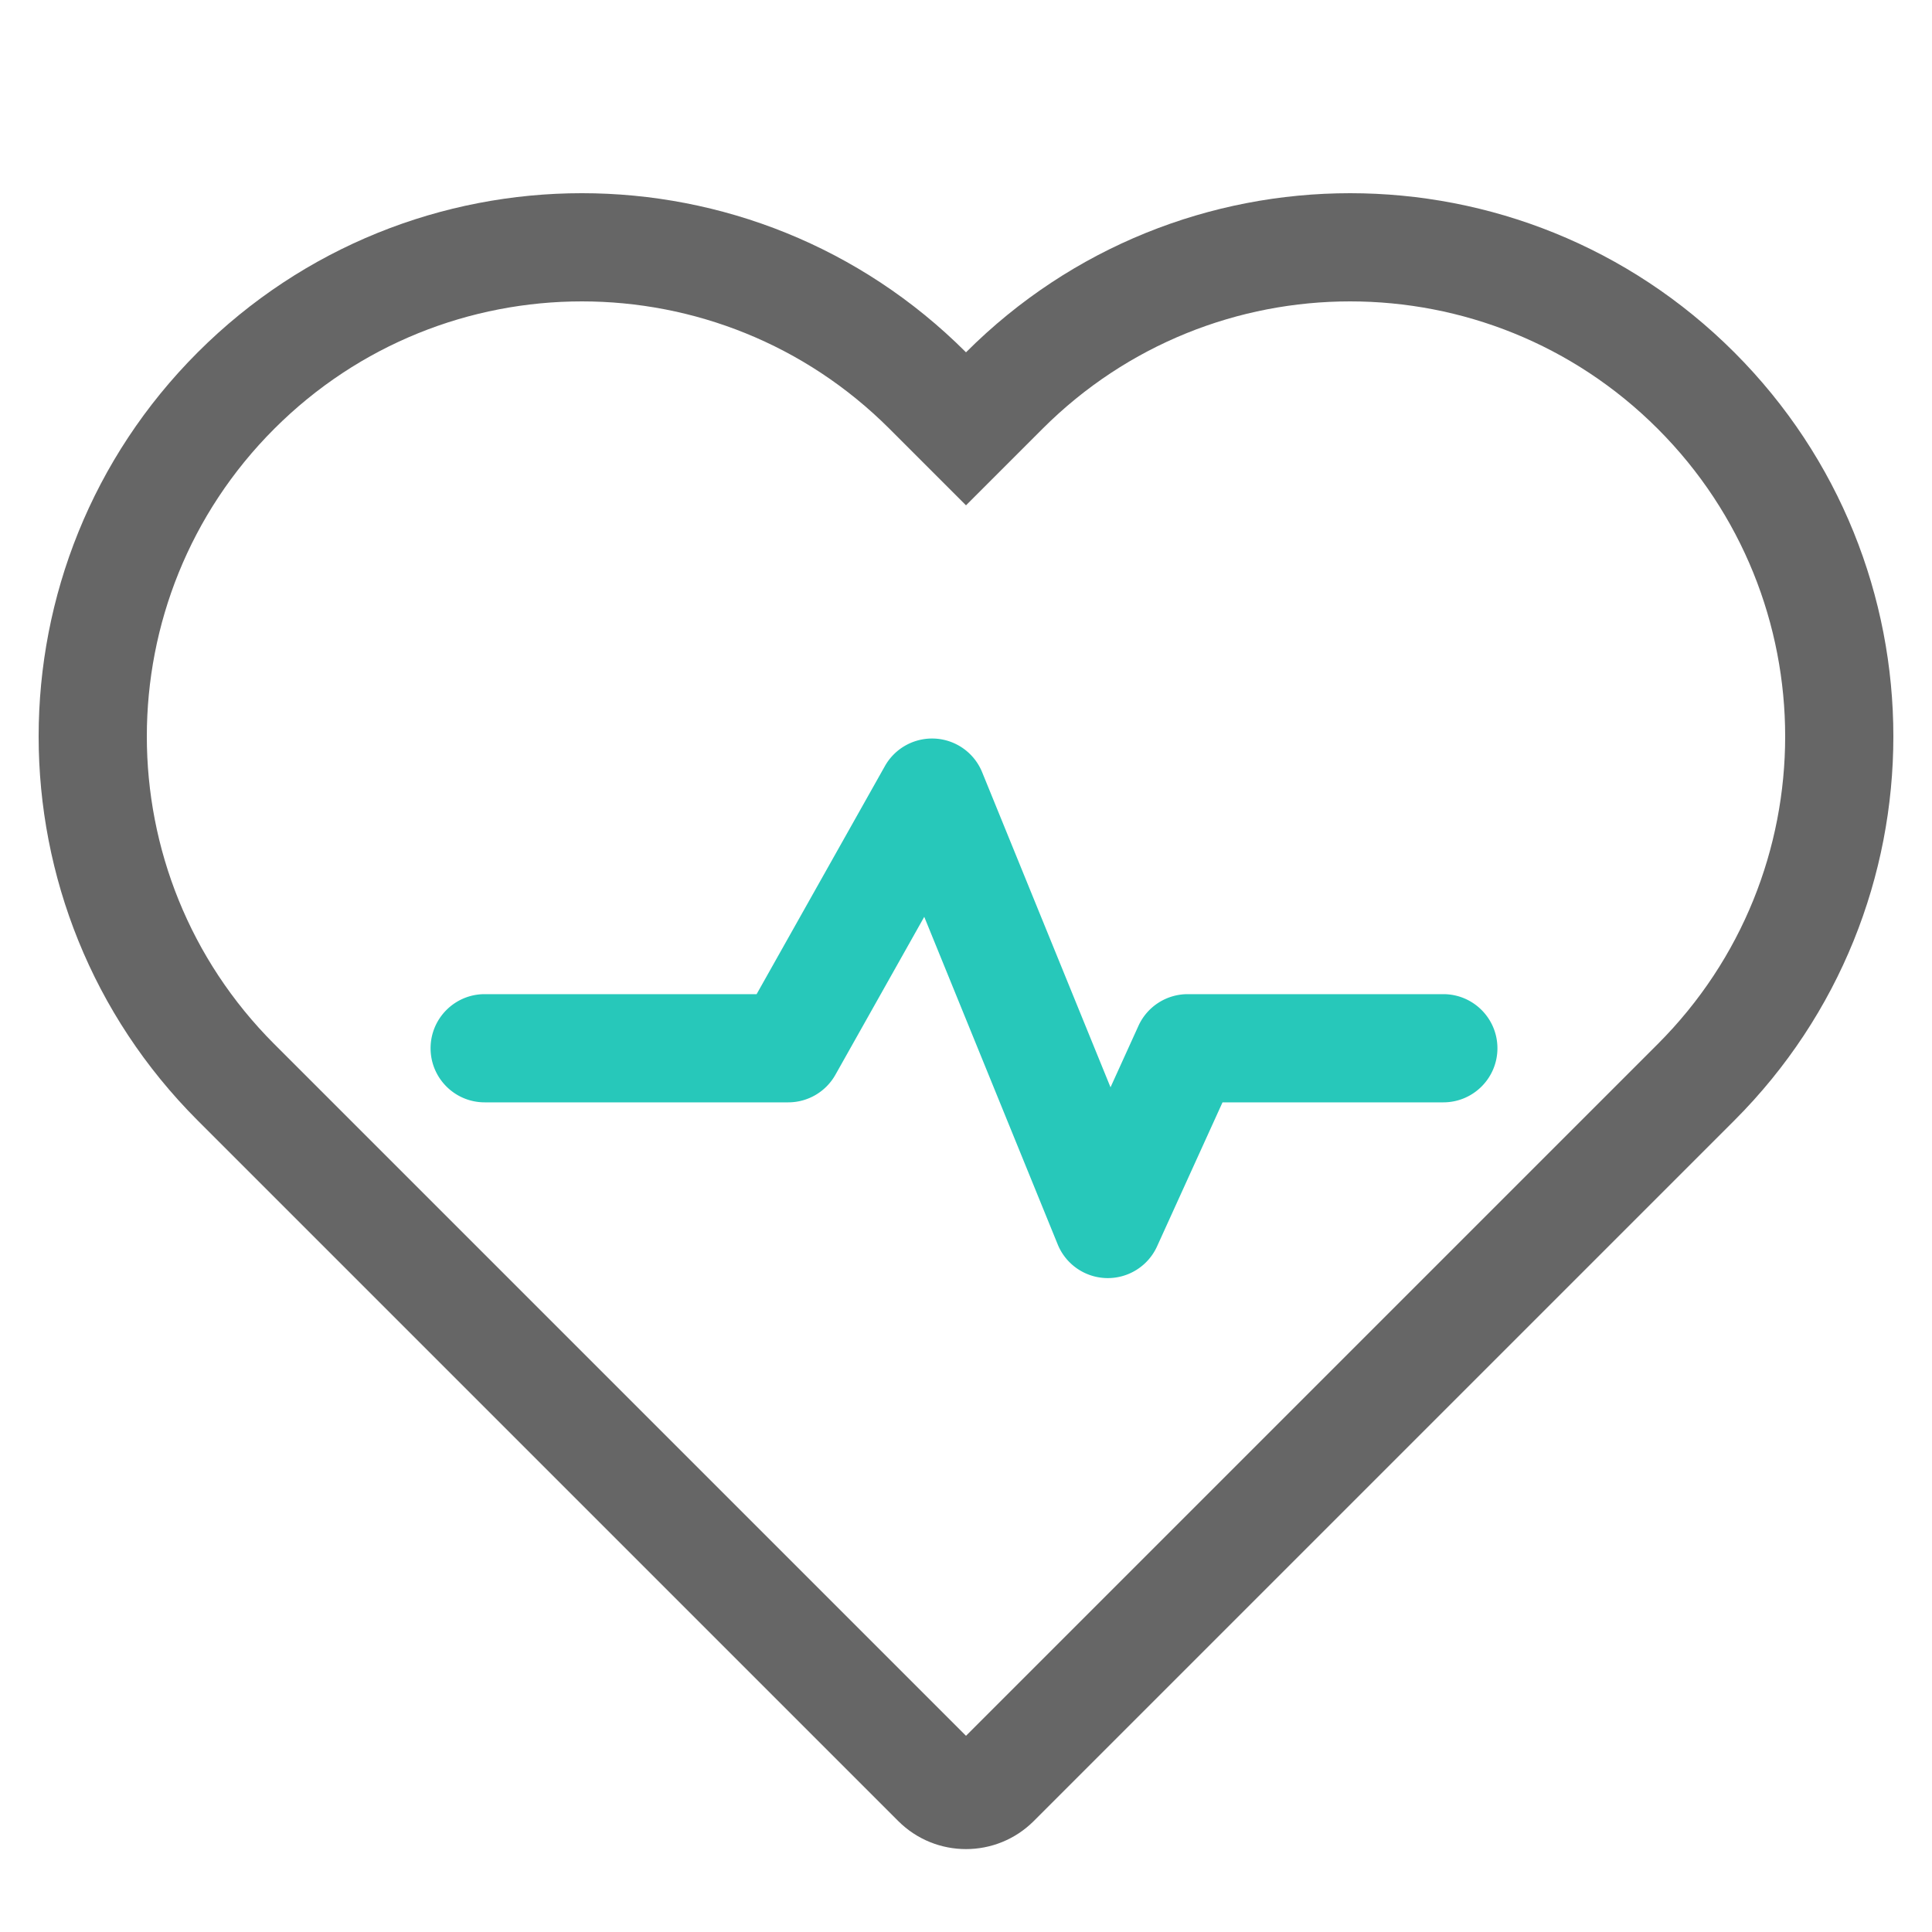 <?xml version="1.0" standalone="no"?><!DOCTYPE svg PUBLIC "-//W3C//DTD SVG 1.1//EN" "http://www.w3.org/Graphics/SVG/1.1/DTD/svg11.dtd"><svg t="1708352969819" class="icon" viewBox="0 0 1024 1024" version="1.1" xmlns="http://www.w3.org/2000/svg" p-id="9505" xmlns:xlink="http://www.w3.org/1999/xlink" width="200" height="200"><path d="M0 0h1024v1024H0z" fill="#FFFFFF" p-id="9506"></path><path d="M512 267.827l40.548-40.548c90.049-90.046 236.044-90.046 326.093 0 90.046 90.049 90.046 236.044 0 326.093L512 920.013 145.359 553.372c-90.046-90.049-90.046-236.044 0-326.093 90.049-90.046 236.044-90.046 326.093 0L512 267.827z m-0.061-81.156c-112.445-112.382-294.705-112.361-407.126 0.061-112.443 112.441-112.443 294.746 0 407.187l371.259 371.259c19.843 19.843 52.013 19.843 71.856 0L919.19 593.92c112.441-112.441 112.441-294.746 0-407.187-112.443-112.443-294.748-112.443-407.19 0l-0.061-0.061z" fill="#666666" p-id="9507"></path><path d="M495.802 391.485a28.67 28.67 0 0 1 24.754 17.799l68.041 167.006 14.799-32.559a28.676 28.676 0 0 1 26.104-16.808h135.494c15.835 0 28.672 12.837 28.672 28.672s-12.837 28.672-28.672 28.672h-117.033l-34.701 76.345a28.674 28.674 0 0 1-52.656-1.047l-70.736-173.627-47.088 83.714a28.676 28.676 0 0 1-24.992 14.615h-160.899c-15.835 0-28.672-12.837-28.672-28.672s12.837-28.672 28.672-28.672h144.132l67.994-120.879a28.674 28.674 0 0 1 26.788-14.559z" fill="#27C8BA" p-id="9508"></path></svg>